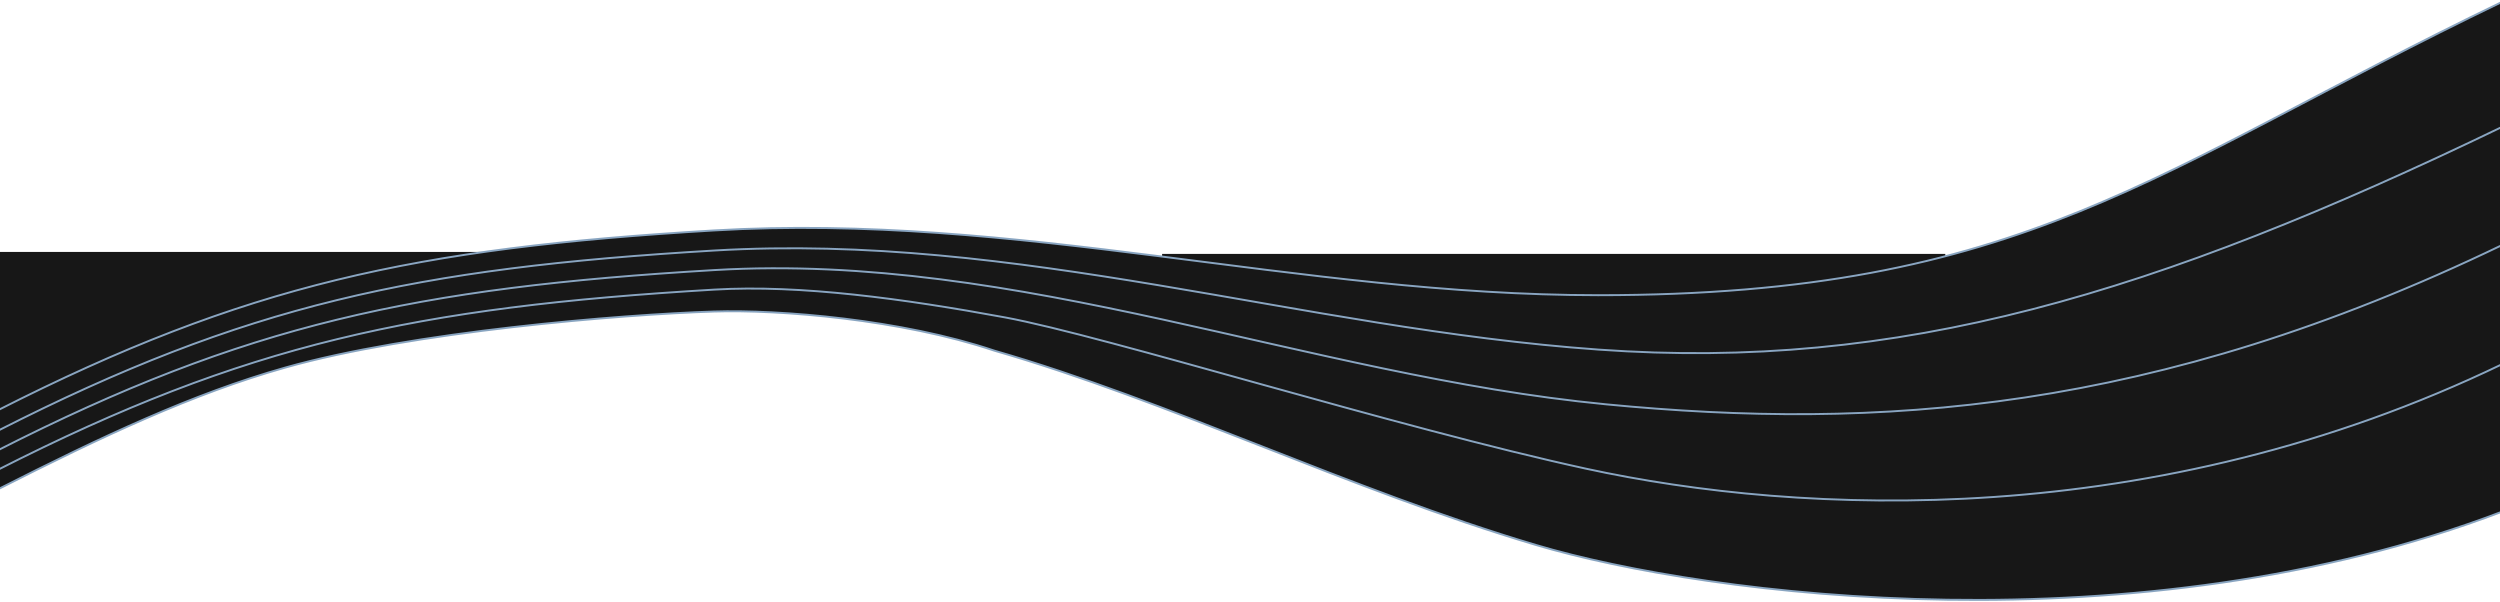 <svg width="1280" height="308" viewBox="0 0 1280 308" fill="none" xmlns="http://www.w3.org/2000/svg">
<rect x="595" y="130" width="401" height="23" fill="#171717"/>
<path d="M0 129H248L0 212V129Z" fill="#171717"/>
<path d="M-1 220.5C125.631 156.145 212.872 137.342 365.499 128.276C521.646 119 665.667 168.057 818.525 179C972.186 190 1102.9 150.894 1281 65V1C1102.97 86.689 1036.93 151.141 818.207 151.141C665.022 151.141 521.444 108.742 365.357 117.996C212.789 127.041 125.582 145.799 -1 210V220.5Z" fill="#171717"/>
<path d="M365.783 138.276C213.038 147.342 125.729 166.145 -1 230.5V240.499C125.729 176.144 213.038 157.341 365.783 148.275C409.673 145.67 463 153 514.5 162.5C566 172 715.425 218.948 812.194 239.999C922.272 263.945 1102.77 272.394 1281 186.5V125.5C1102.77 211.394 960.998 220.5 822.147 207C669.497 192.158 522.052 129 365.783 138.276Z" fill="#171717"/>
<path d="M365.499 128.276C212.872 137.342 125.631 156.145 -1 220.5V230.5C125.729 166.145 213.038 147.342 365.783 138.276C522.052 129 669.497 192.158 822.147 207C960.998 220.5 1102.77 211.394 1281 125.5V65C1102.9 150.894 972.186 190 818.525 179C665.667 168.057 521.646 119 365.499 128.276Z" fill="#171717"/>
<path d="M365.783 148.275C213.038 157.341 125.729 176.144 -1 240.499V250.498C52.382 223.39 98.77 201.582 146 188.214C210.894 169.846 318 161 365.499 159.5C399.131 158.438 461.478 163.53 509 179.5C599.138 205.503 690.35 250.453 786.315 279C875.398 305.5 1094.5 333 1281 262V186.5C1102.77 272.394 922.272 263.945 812.194 239.999C715.425 218.948 566 172 514.5 162.5C463 153 409.673 145.67 365.783 148.275Z" fill="#171717"/>
<path d="M-1 220.5C125.631 156.145 212.872 137.342 365.499 128.276C521.646 119 665.667 168.057 818.525 179C972.186 190 1102.9 150.894 1281 65M-1 220.5V210C125.582 145.799 212.789 127.041 365.357 117.996C521.444 108.742 665.022 151.141 818.207 151.141C1036.93 151.141 1102.97 86.689 1281 1M-1 220.5V230.5M1281 65V1M1281 65V125.5M-1 230.5C125.729 166.145 213.038 147.342 365.783 138.276C522.052 129 669.497 192.158 822.147 207C960.998 220.5 1102.77 211.394 1281 125.5M-1 230.5V251M-1 230.5V240.499M1281 125.5V186.5M1281 125.5V1M-1 240.499C125.729 176.144 213.038 157.341 365.783 148.275C409.673 145.67 463 153 514.5 162.5C566 172 715.425 218.948 812.194 239.999C922.272 263.945 1102.77 272.394 1281 186.5M-1 240.499V250.498C52.382 223.39 98.77 201.582 146 188.214C210.894 169.846 318 161 365.499 159.5C399.131 158.438 461.478 163.53 509 179.5C599.138 205.503 690.35 250.453 786.315 279C875.398 305.5 1094.5 333 1281 262V186.5" stroke="#89A5C1"/>
</svg>

